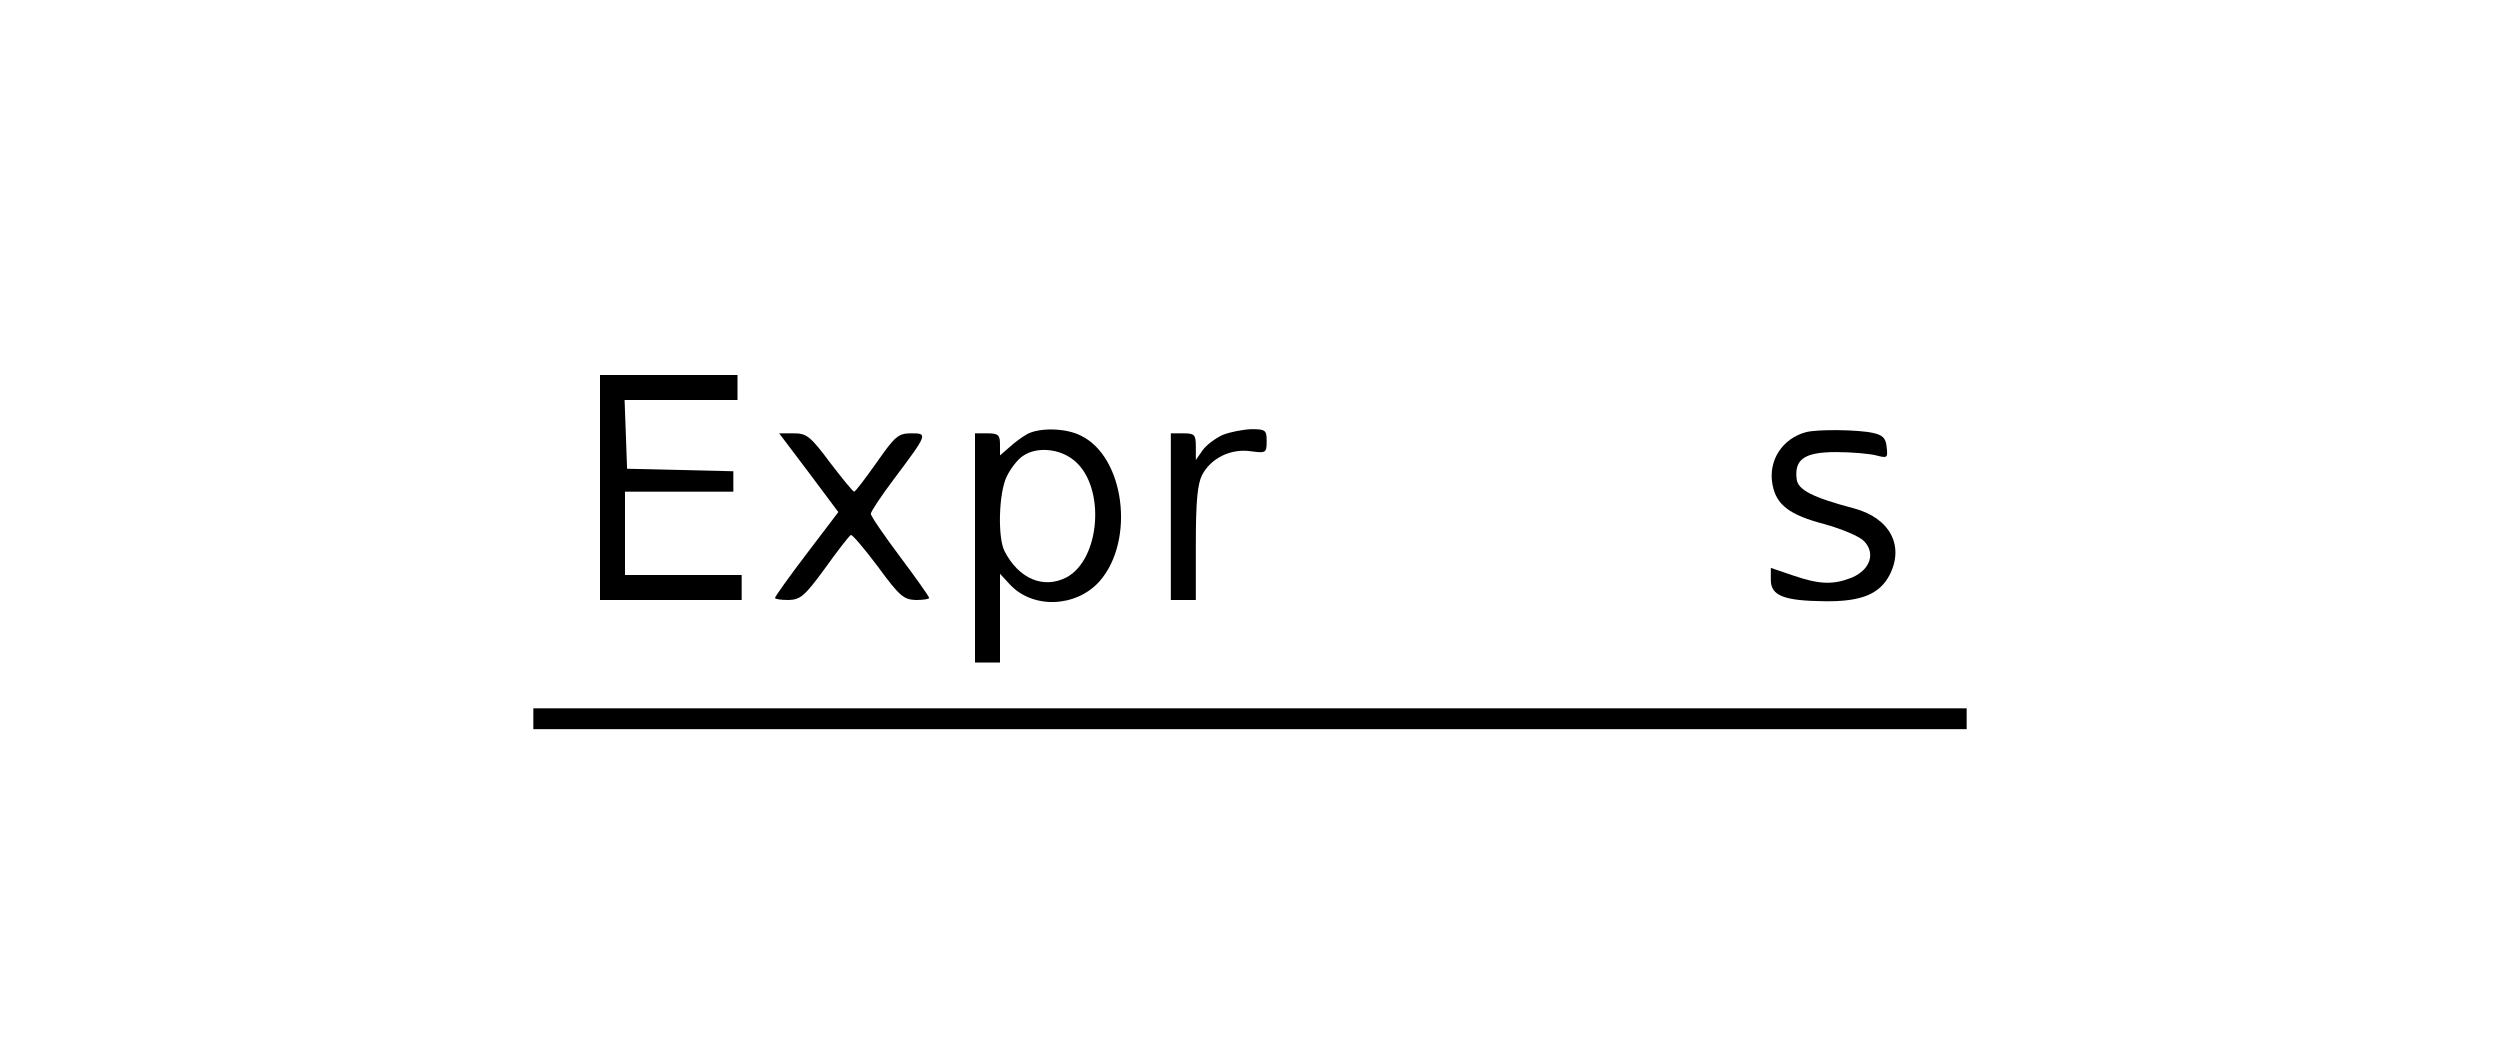 <?xml version="1.0" standalone="no"?>
<!DOCTYPE svg PUBLIC "-//W3C//DTD SVG 20010904//EN"
 "http://www.w3.org/TR/2001/REC-SVG-20010904/DTD/svg10.dtd">
<svg version="1.0" xmlns="http://www.w3.org/2000/svg"
 width="600pt" height="250pt" viewBox="0 0 600 250"
 preserveAspectRatio="xMidYMid meet">

<g transform="translate(0,250) scale(0.1,-0.1)"
fill="#000000" stroke="none">
<path d="M1440 1330 l0 -270 170 0 170 0 0 30 0 30 -140 0 -140 0 0 100 0 100
130 0 130 0 0 25 0 24 -127 3 -128 3 -3 83 -3 82 136 0 135 0 0 30 0 30 -165
0 -165 0 0 -270z"/>
<path d="M2465 1458 c-11 -6 -30 -20 -42 -31 l-23 -20 0 26 c0 23 -4 27 -30
27 l-30 0 0 -275 0 -275 30 0 30 0 0 106 0 107 24 -26 c55 -59 159 -55 215 8
86 98 60 300 -46 350 -36 18 -99 19 -128 3z m114 -64 c75 -63 62 -237 -20
-280 -55 -28 -114 -3 -148 63 -17 33 -14 140 5 179 9 19 26 41 38 49 33 24 90
19 125 -11z"/>
<path d="M2934 1456 c-17 -8 -39 -24 -48 -37 l-16 -23 0 32 c0 29 -3 32 -30
32 l-30 0 0 -200 0 -200 30 0 30 0 0 135 c0 102 4 143 15 165 21 40 68 64 117
57 36 -5 38 -4 38 24 0 27 -3 29 -37 29 -21 -1 -52 -7 -69 -14z"/>
<path d="M4335 1463 c-57 -15 -92 -68 -81 -126 9 -49 41 -73 125 -95 40 -11
83 -29 94 -40 29 -29 16 -69 -28 -88 -45 -18 -78 -17 -142 5 l-53 18 0 -29 c0
-38 32 -50 130 -51 87 -1 131 17 155 63 36 70 1 137 -86 160 -98 26 -134 44
-137 70 -6 48 19 65 95 65 37 0 81 -4 96 -8 27 -7 28 -6 25 20 -2 22 -10 29
-33 34 -36 8 -132 9 -160 2z"/>
<path d="M1941 1366 l71 -95 -76 -100 c-42 -55 -76 -103 -76 -106 0 -3 15 -5
33 -5 28 1 38 9 87 76 30 42 58 78 62 80 3 2 32 -32 65 -76 52 -71 62 -79 91
-80 17 0 32 2 32 5 0 3 -31 47 -70 99 -38 51 -70 97 -70 103 0 5 25 43 56 84
81 108 81 109 41 109 -31 0 -39 -7 -83 -70 -27 -38 -51 -70 -54 -70 -3 0 -29
32 -58 70 -47 63 -56 70 -87 70 l-35 0 71 -94z"/>
<path d="M1280 775 l0 -25 1720 0 1720 0 0 25 0 25 -1720 0 -1720 0 0 -25z"/>
</g>
</svg>
